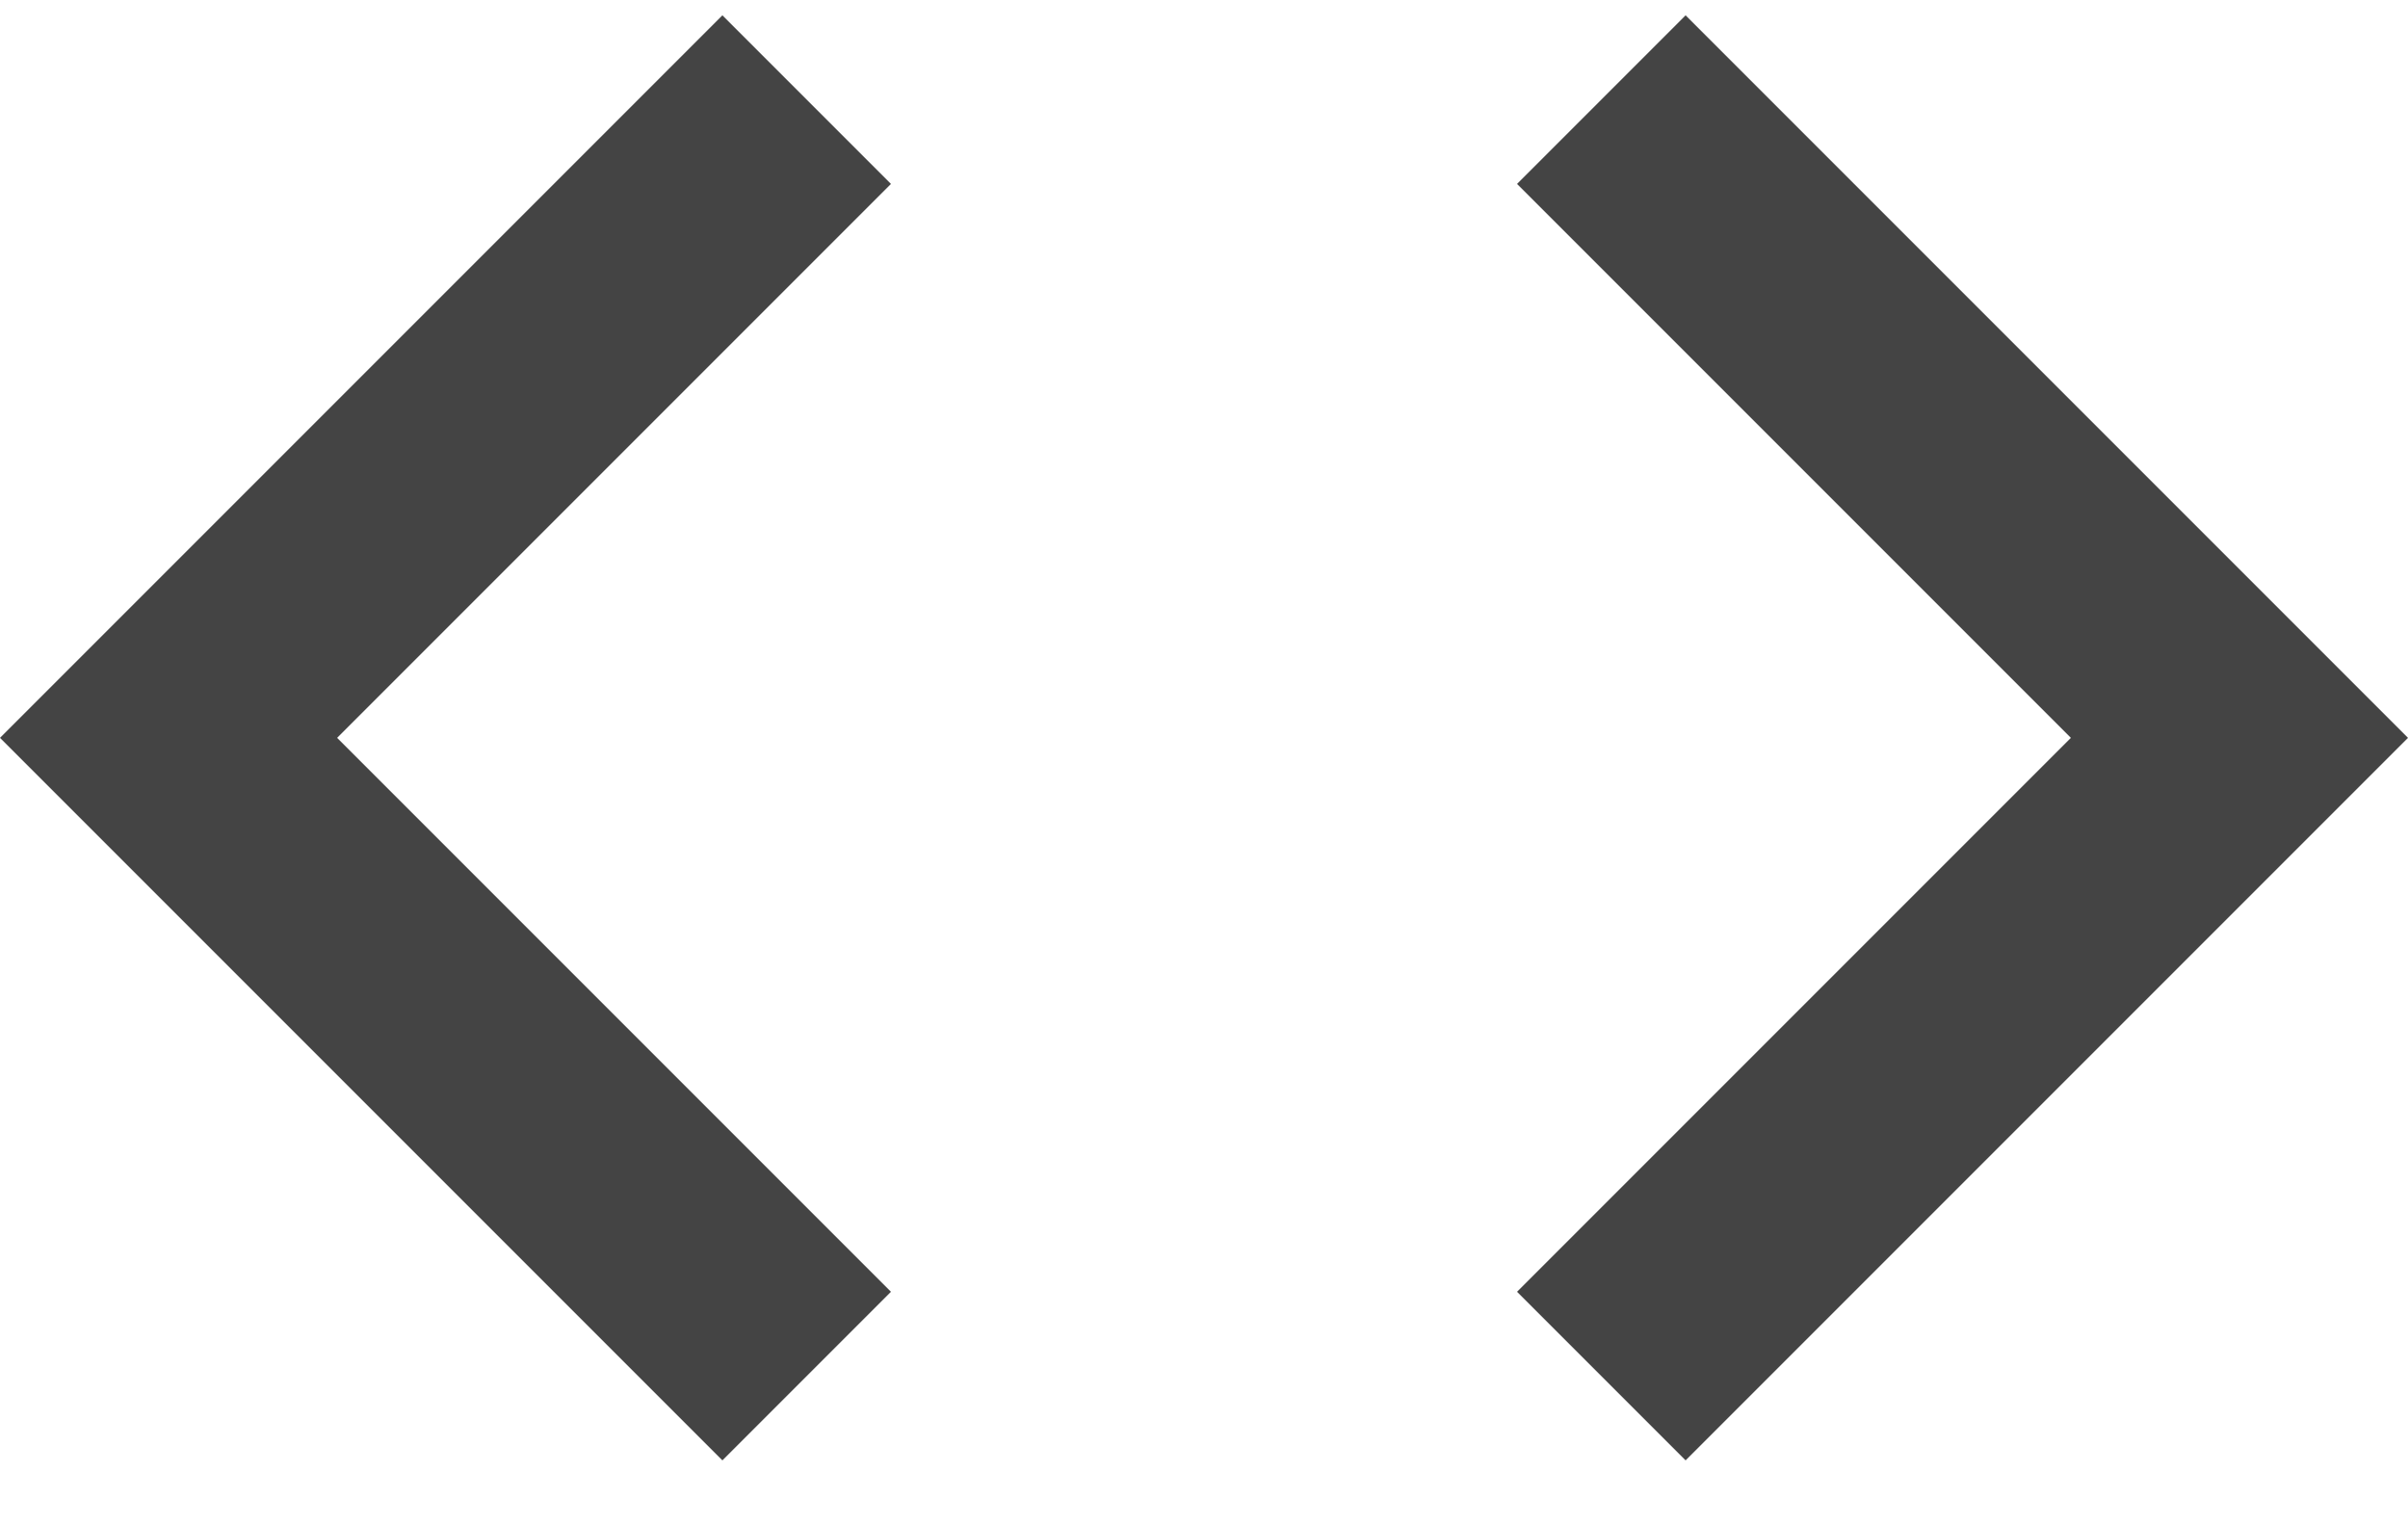 <svg width="30" height="19" viewBox="0 0 30 19" fill="none" xmlns="http://www.w3.org/2000/svg">
<path d="M11.1 16.091L4.2 9.191L11.1 2.291L9 0.191L0 9.191L9 18.191L11.1 16.091ZM18.9 16.091L25.8 9.191L18.9 2.291L21 0.191L30 9.191L21 18.191L18.9 16.091Z" fill="#444444"/>
</svg>
